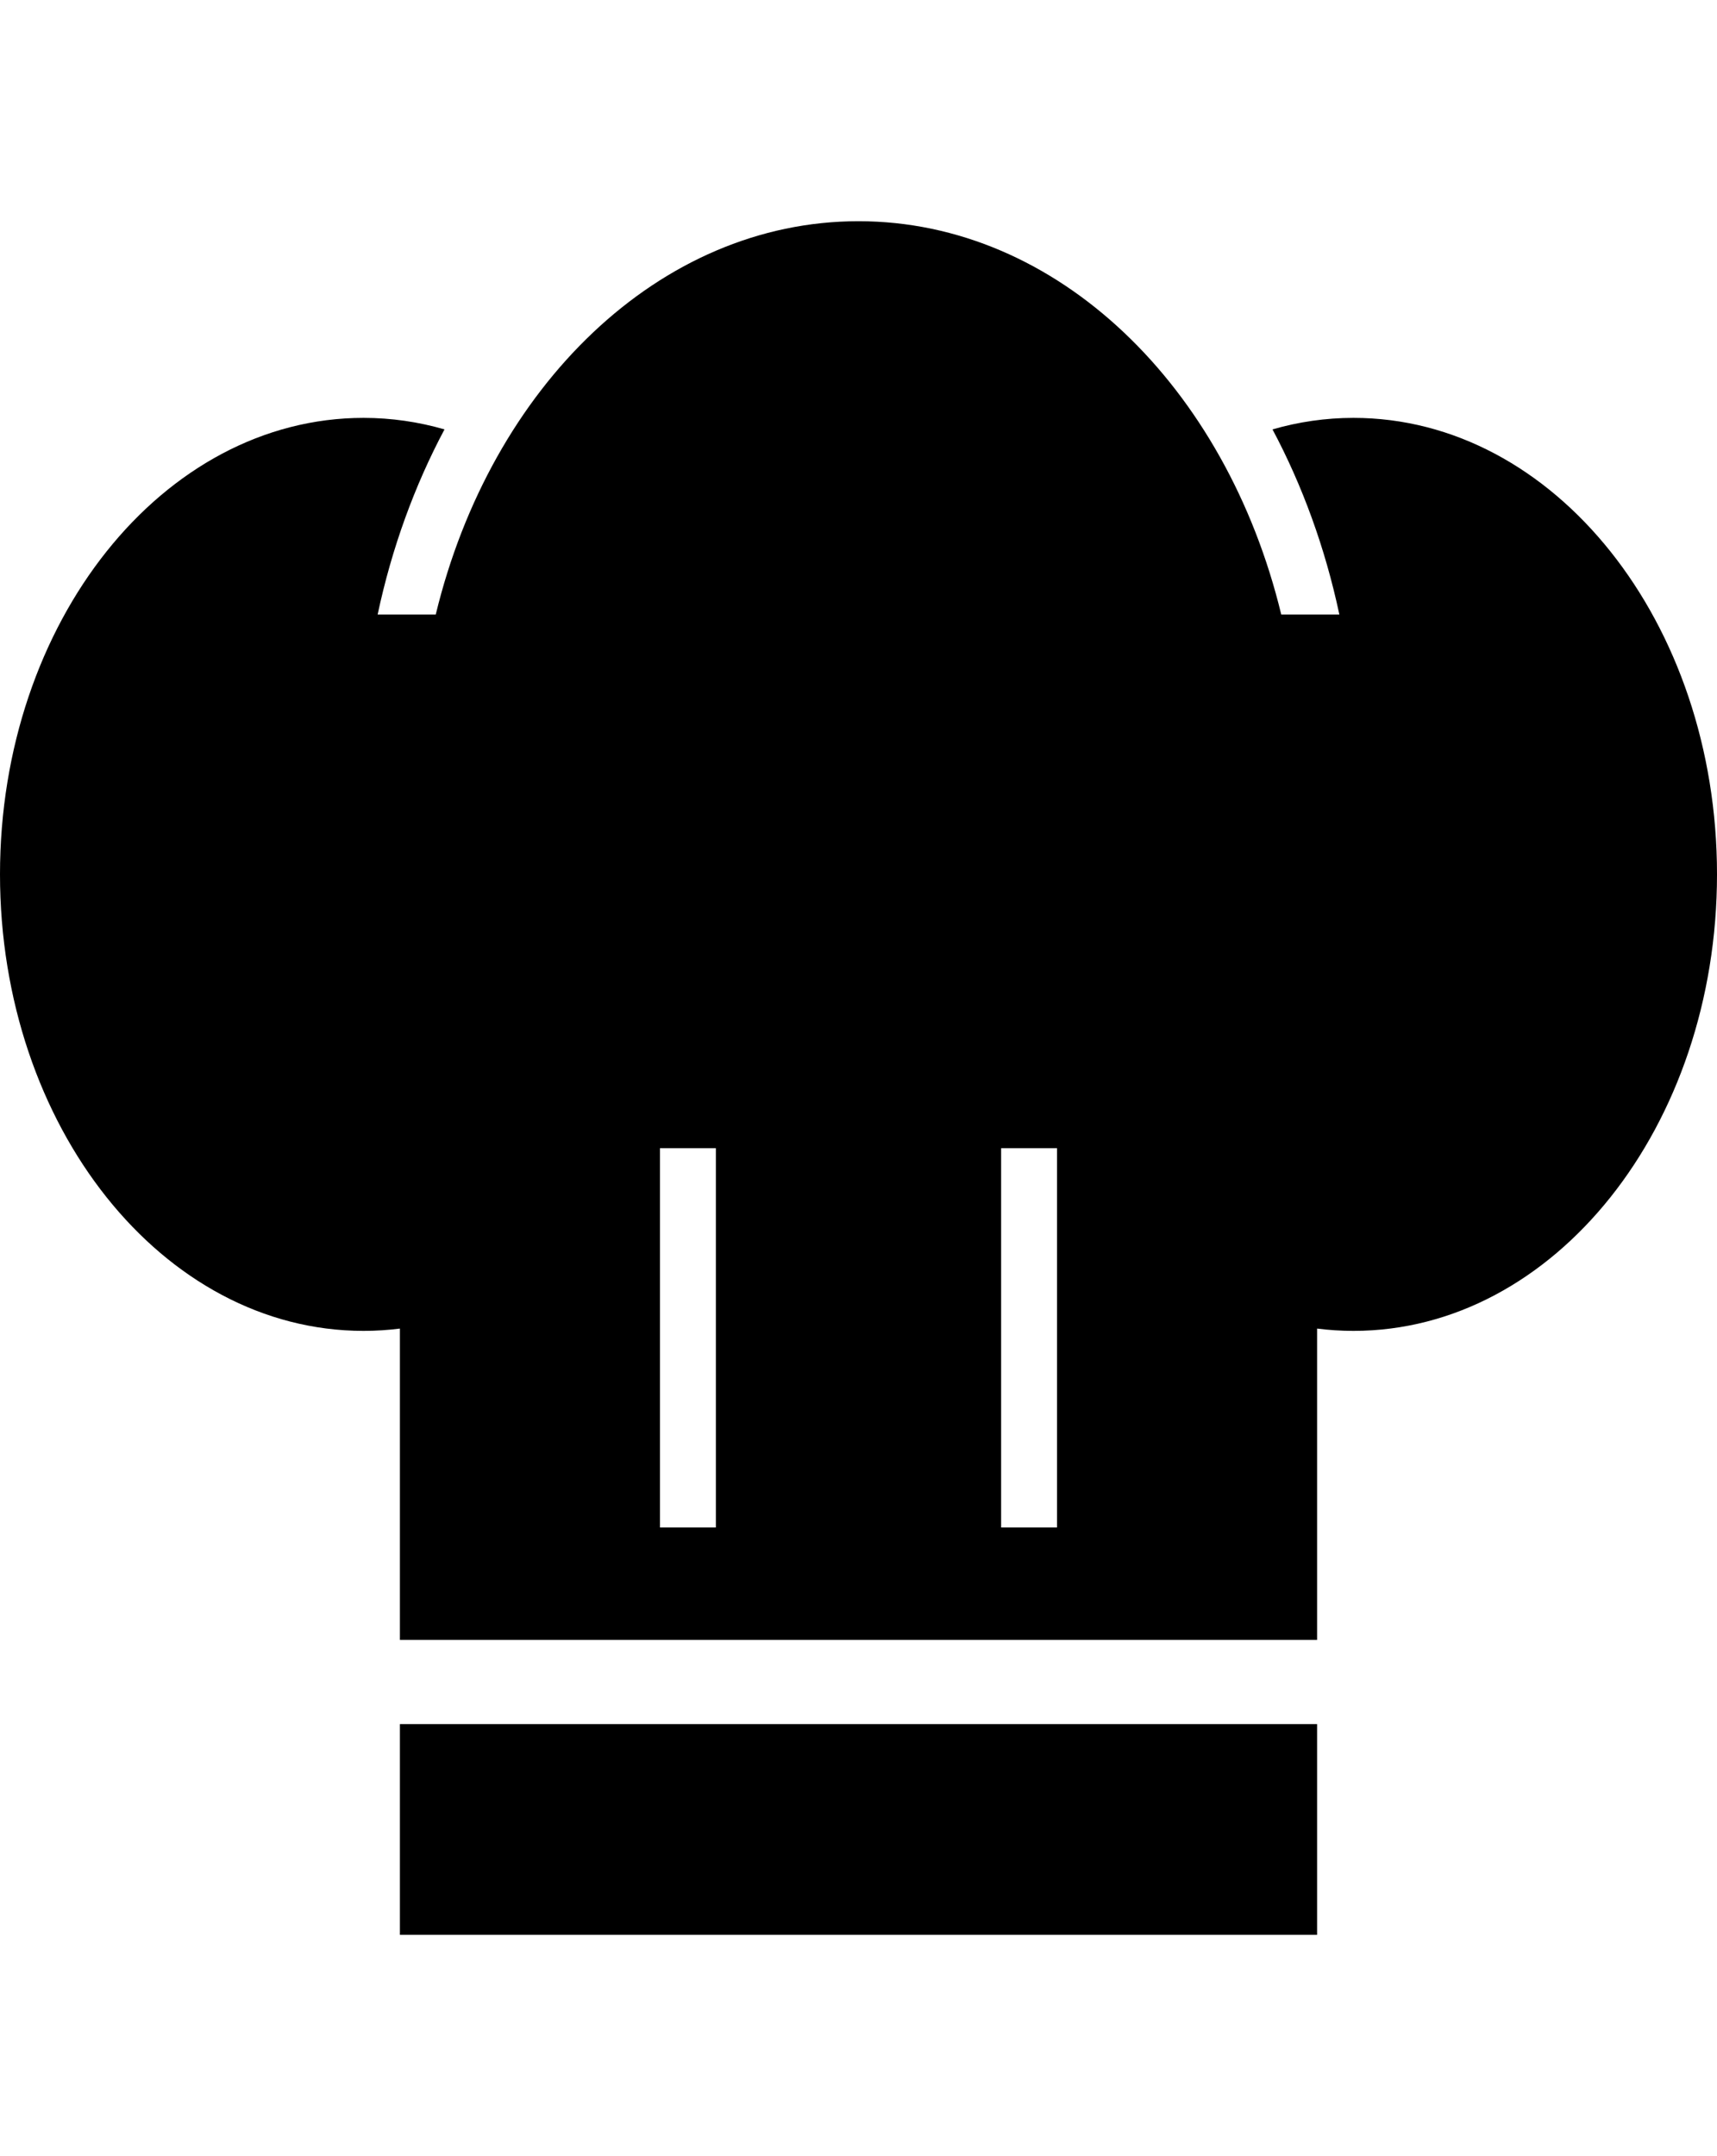 <svg width="239" height="300" viewBox="0 0 239 300" fill="none" xmlns="http://www.w3.org/2000/svg">
<path d="M183.334 239.896H55.666V269.22H183.334V239.896Z" fill="black"/>
<path d="M188.396 58.145C184.516 58.145 180.753 58.703 177.127 59.747C181.278 67.538 184.458 76.217 186.434 85.51H178.346C170.68 53.833 147.238 30.78 119.5 30.78C91.762 30.78 68.32 53.833 60.654 85.51H52.566C54.542 76.218 57.722 67.538 61.873 59.747C58.247 58.703 54.484 58.145 50.604 58.145C22.654 58.145 0 86.582 0 121.655C0 156.738 22.654 185.184 50.604 185.184C52.31 185.184 53.995 185.074 55.666 184.863V228.177H183.334V184.863C185.005 185.074 186.69 185.184 188.396 185.184C216.346 185.184 239 156.738 239 121.655C239 86.582 216.346 58.145 188.396 58.145ZM99.647 212.539H91.864V159.768H99.647V212.539ZM147.136 212.539H139.353V159.768H147.136V212.539Z" fill="black"/>
</svg>
